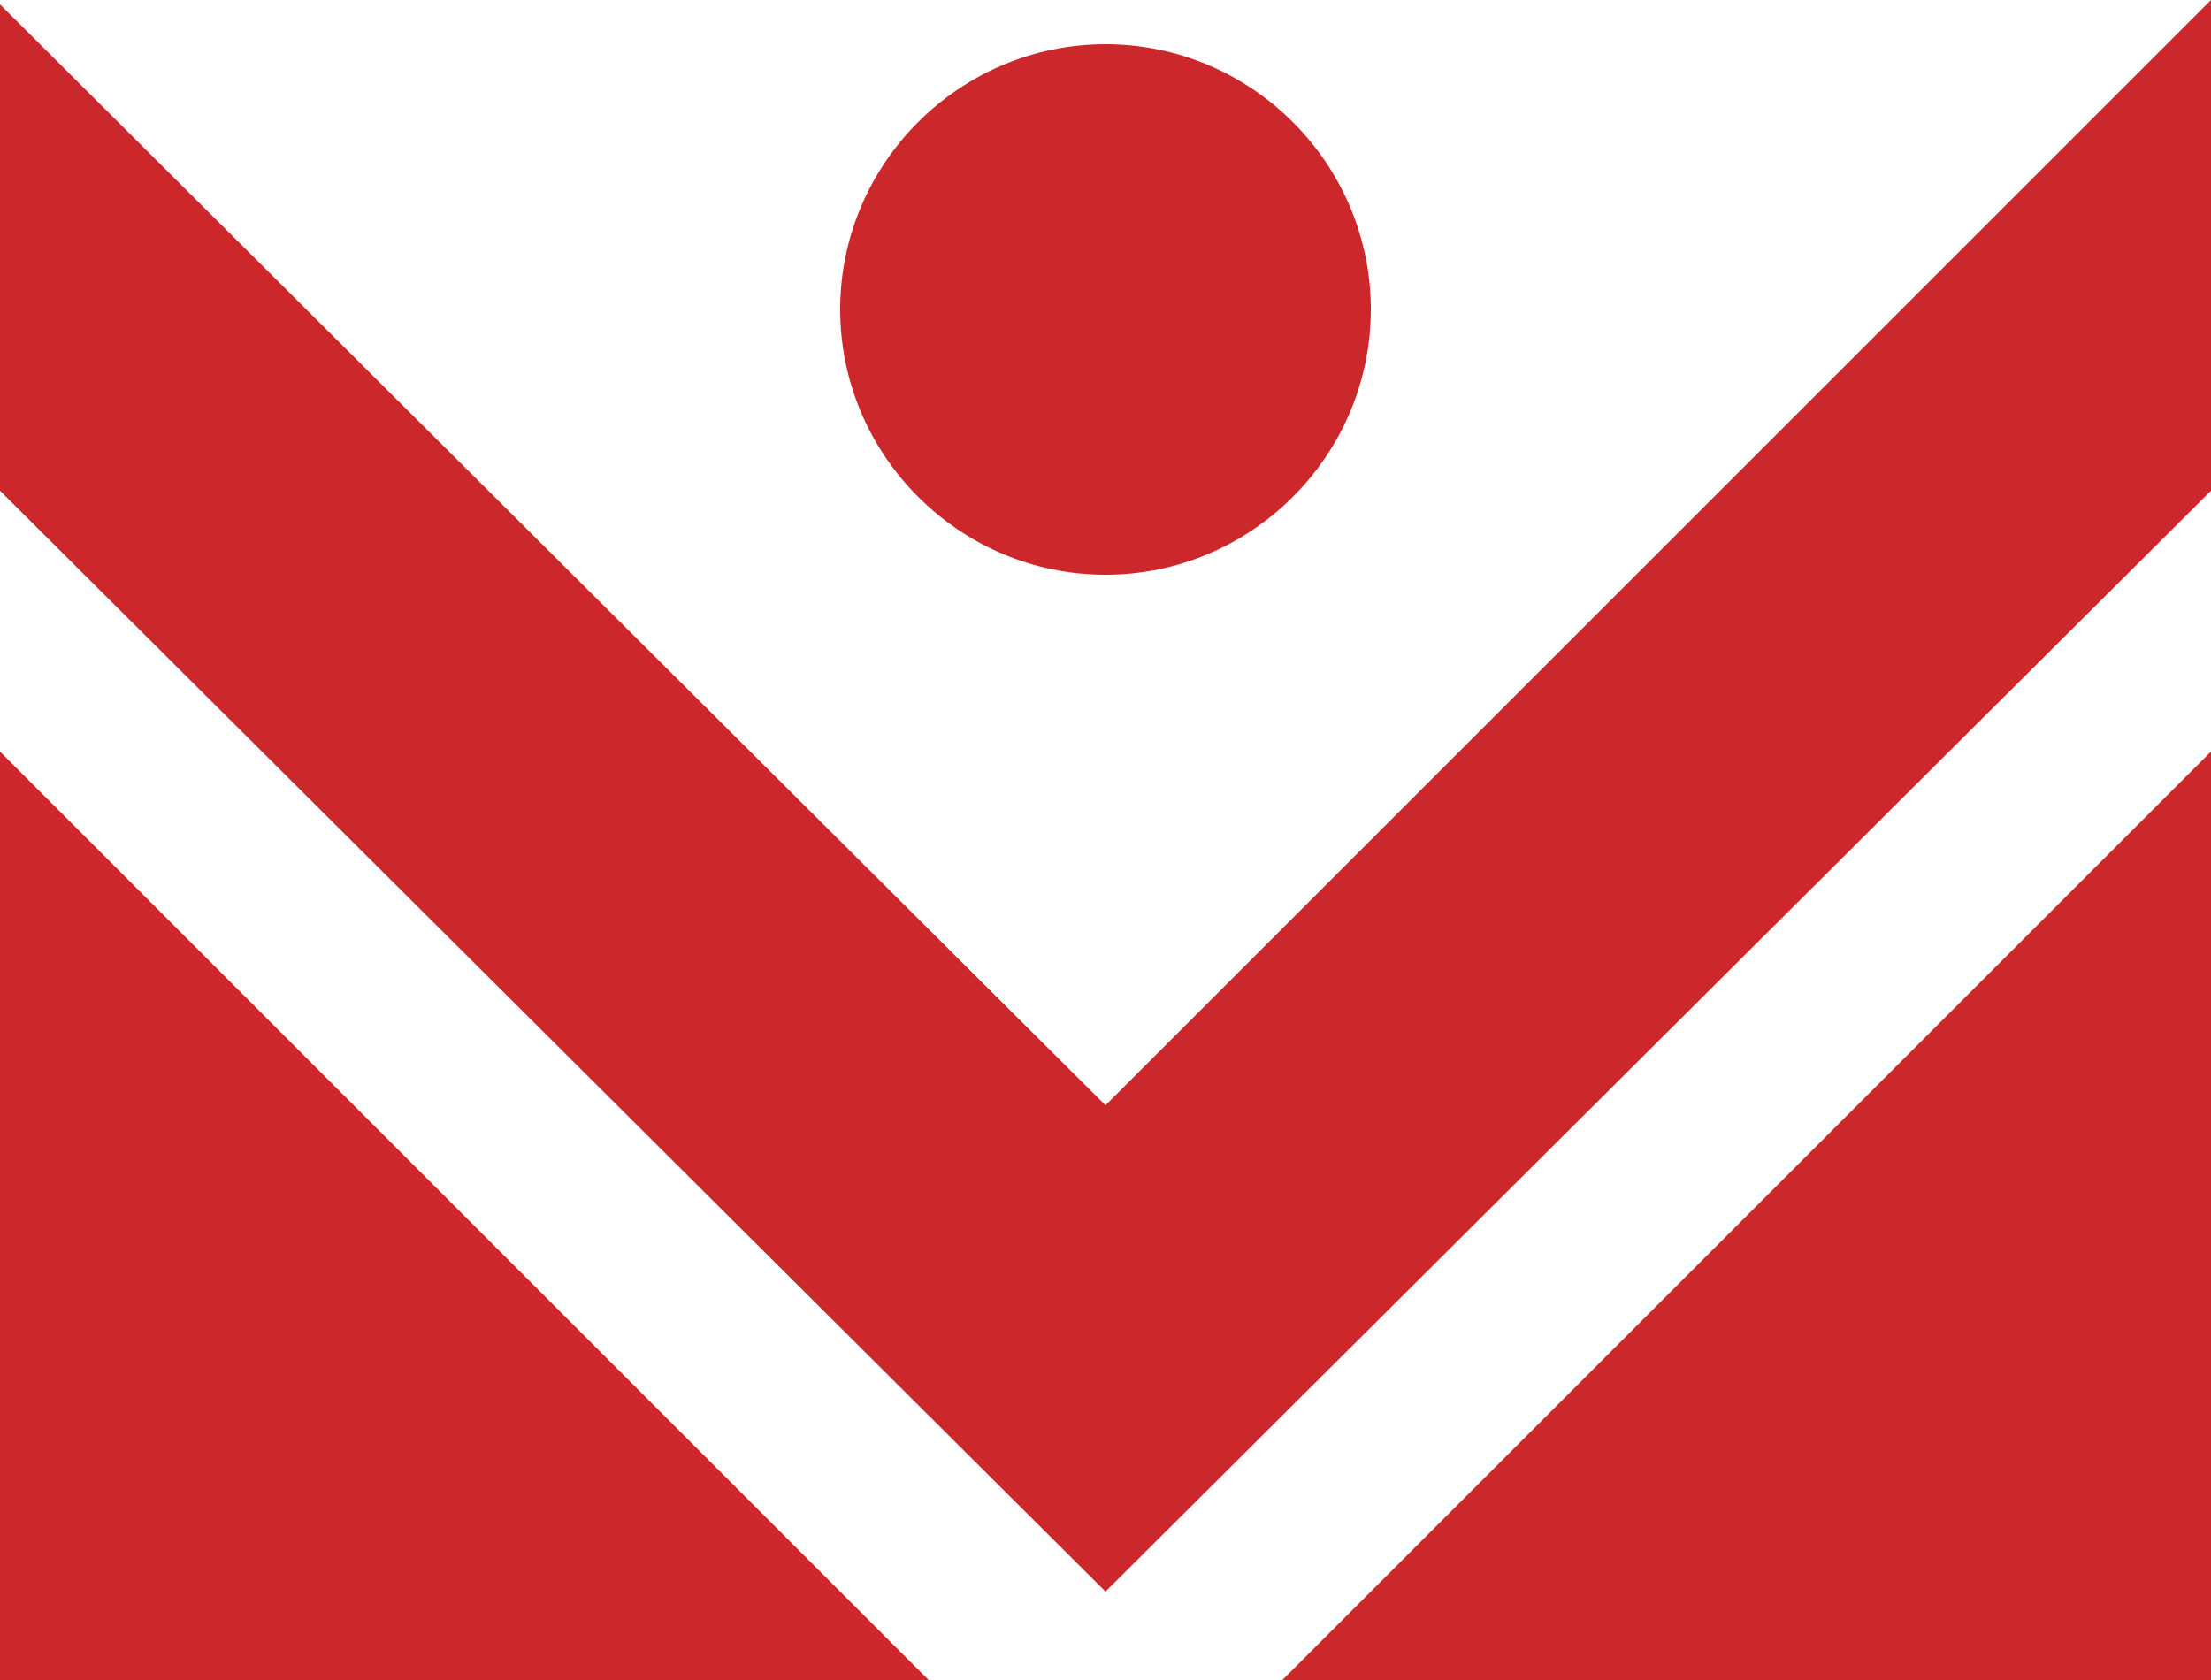 <?xml version="1.0" encoding="utf-8"?>
<!-- Generator: Adobe Illustrator 21.0.0, SVG Export Plug-In . SVG Version: 6.00 Build 0)  -->
<svg version="1.1" id="Слой_1" xmlns="http://www.w3.org/2000/svg" xmlns:xlink="http://www.w3.org/1999/xlink" x="0px" y="0px"
	 width="50px" height="38px" viewBox="0 0 50 38" style="enable-background:new 0 0 50 38;" xml:space="preserve">
<style type="text/css">
	.st0{fill:#CC282B;}
</style>
<path id="orn_x5F_game" class="st0" d="M0,0.1l0,11L25,36l25-24.9V0L25,25L0,0.1z M0,38l0-21l21,21H0z M50,38V17L29,38H50z M31,7
	c0,3.3-2.7,6-6,6s-6-2.7-6-6s2.7-6,6-6S31,3.7,31,7z"/>
</svg>
